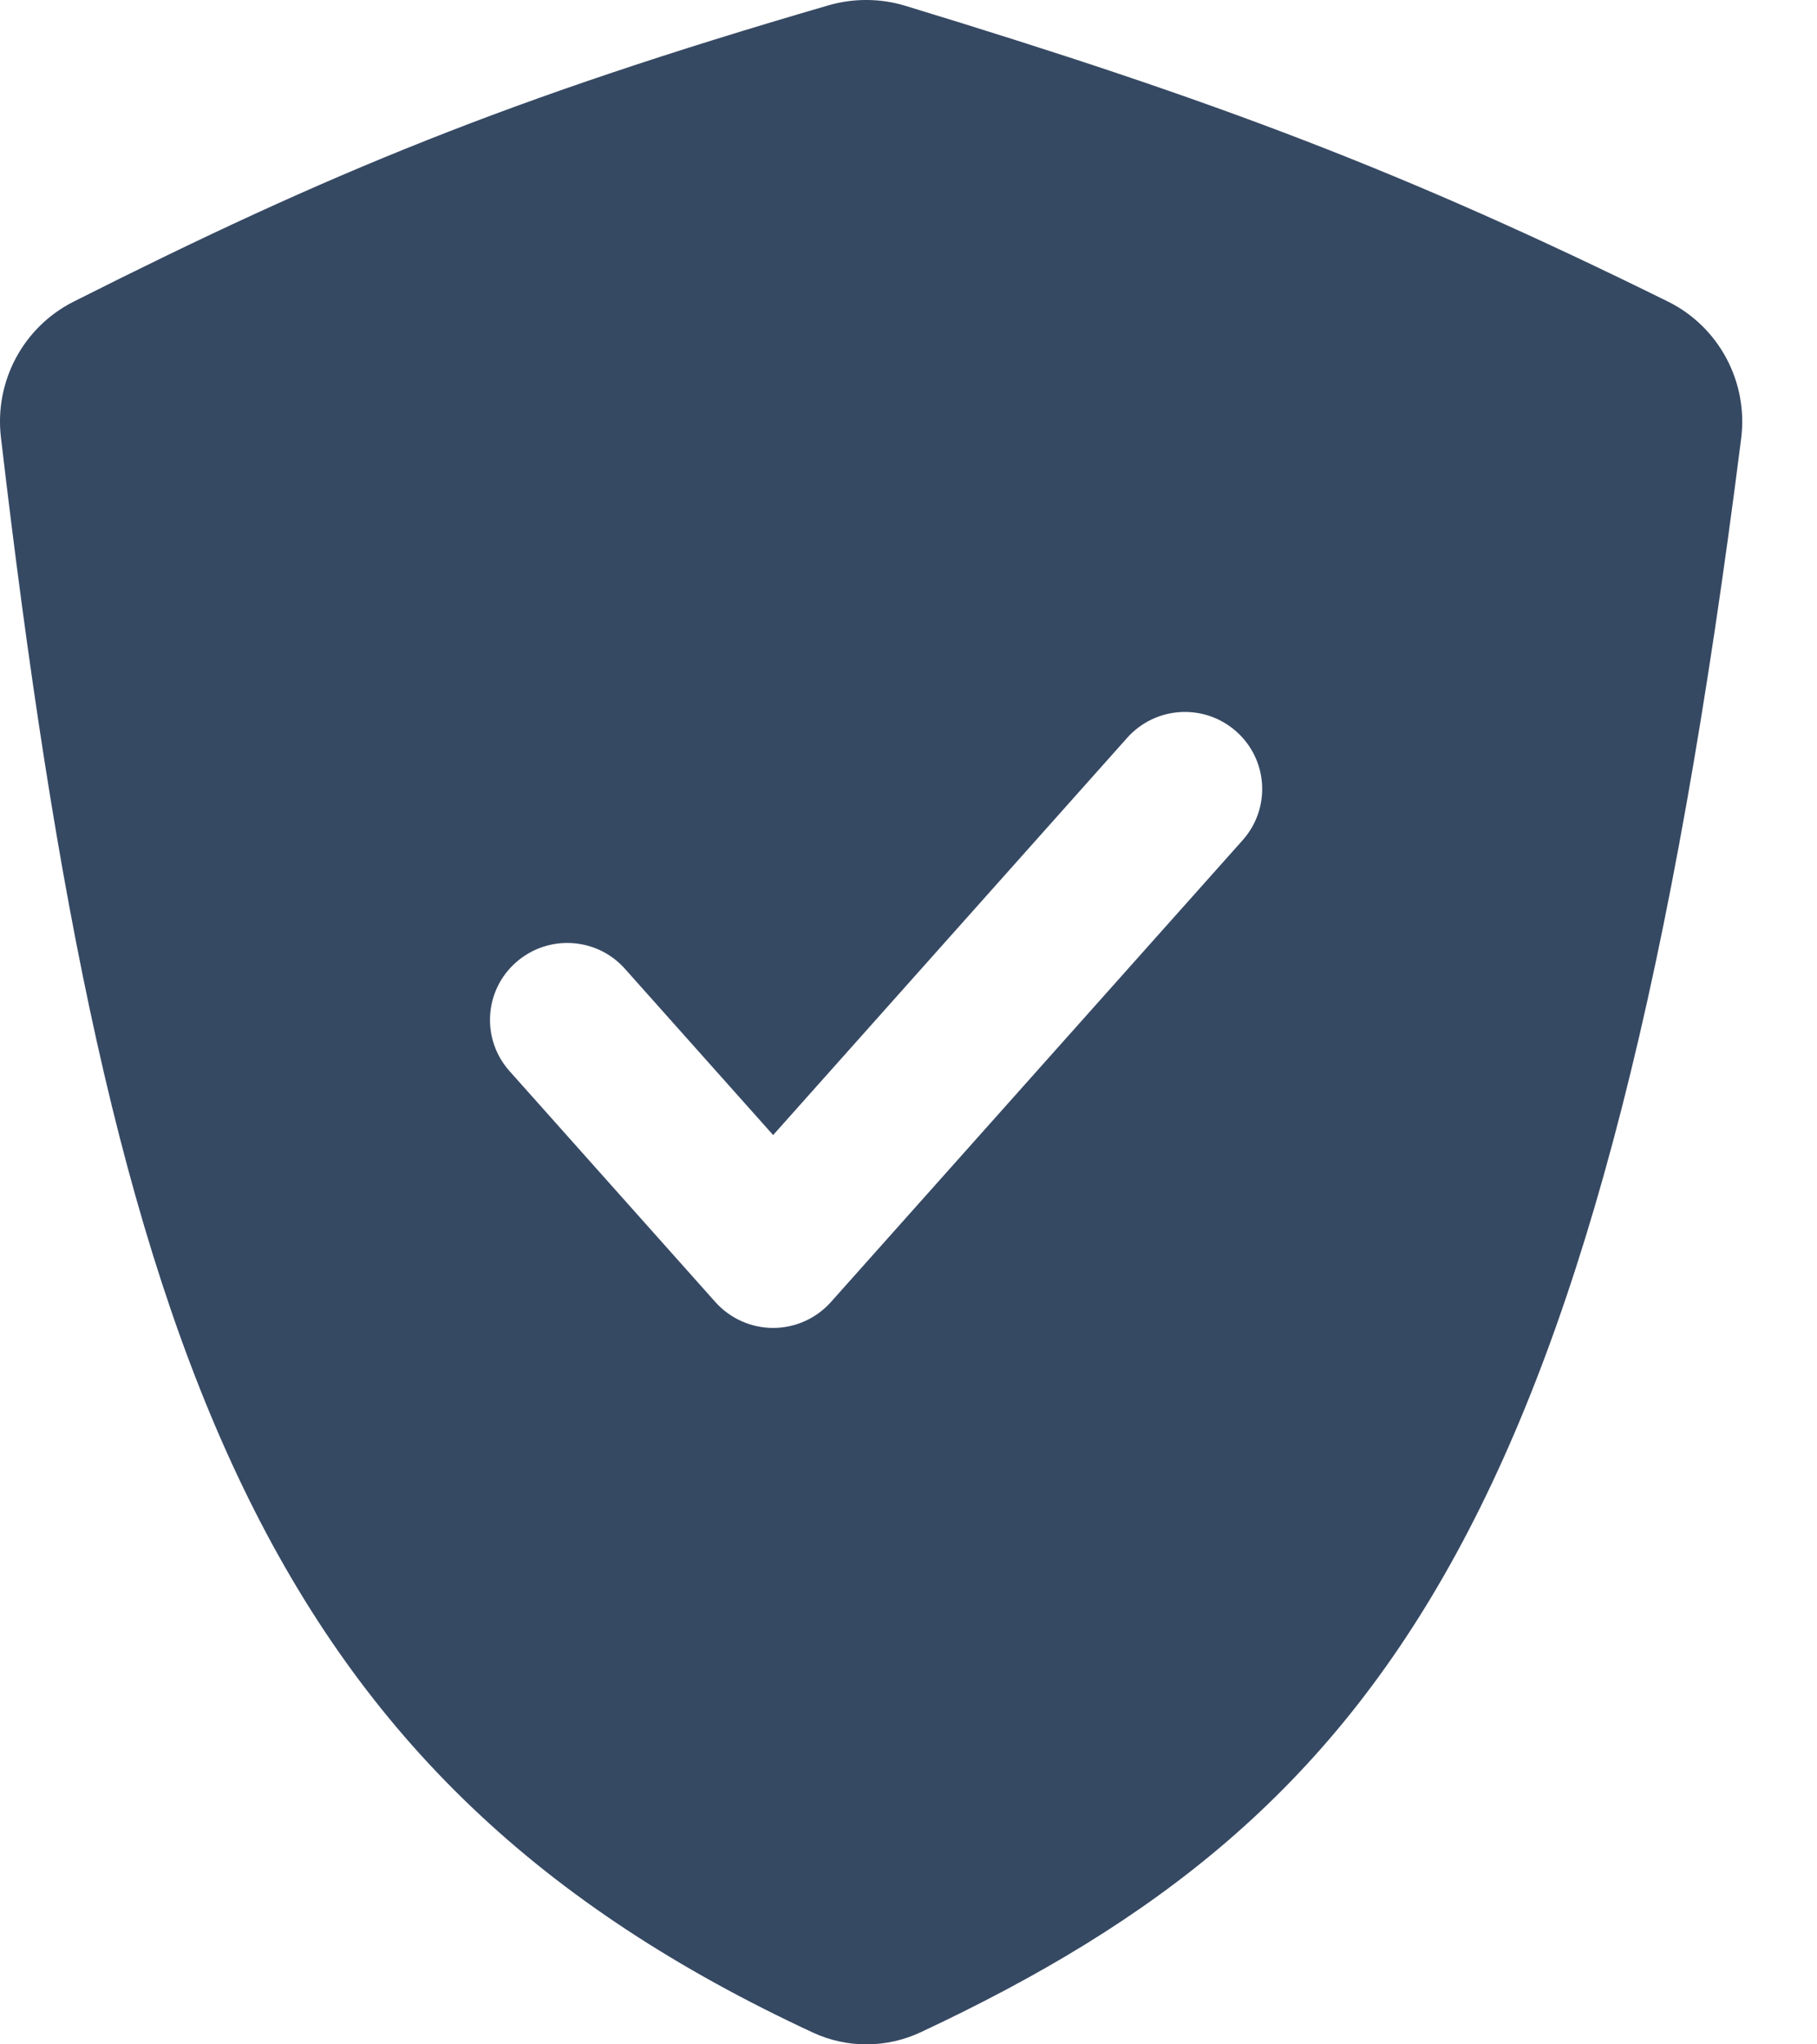 <svg width="16" height="18" viewBox="0 0 16 18" fill="none" xmlns="http://www.w3.org/2000/svg">
<path fill-rule="evenodd" clip-rule="evenodd" d="M7.295 0.047C4.493 0.863 2.895 1.523 0.65 2.655C0.206 2.878 -0.05 3.356 0.008 3.849C0.963 12.016 2.36 15.667 7.16 17.897C7.46 18.036 7.808 18.034 8.108 17.893C12.243 15.955 14.141 13.267 15.332 3.862C15.396 3.364 15.137 2.877 14.687 2.655C12.373 1.513 10.721 0.889 7.972 0.051C7.752 -0.016 7.516 -0.017 7.295 0.047ZM10.943 7.397C11.192 7.117 11.167 6.689 10.886 6.44C10.605 6.191 10.176 6.216 9.926 6.496L6.808 9.994L5.503 8.53C5.254 8.25 4.824 8.225 4.543 8.474C4.262 8.722 4.237 9.151 4.487 9.431L6.3 11.465C6.429 11.609 6.614 11.692 6.808 11.692C7.002 11.692 7.187 11.609 7.316 11.465L10.943 7.397Z" fill="#364963"/>
</svg>
